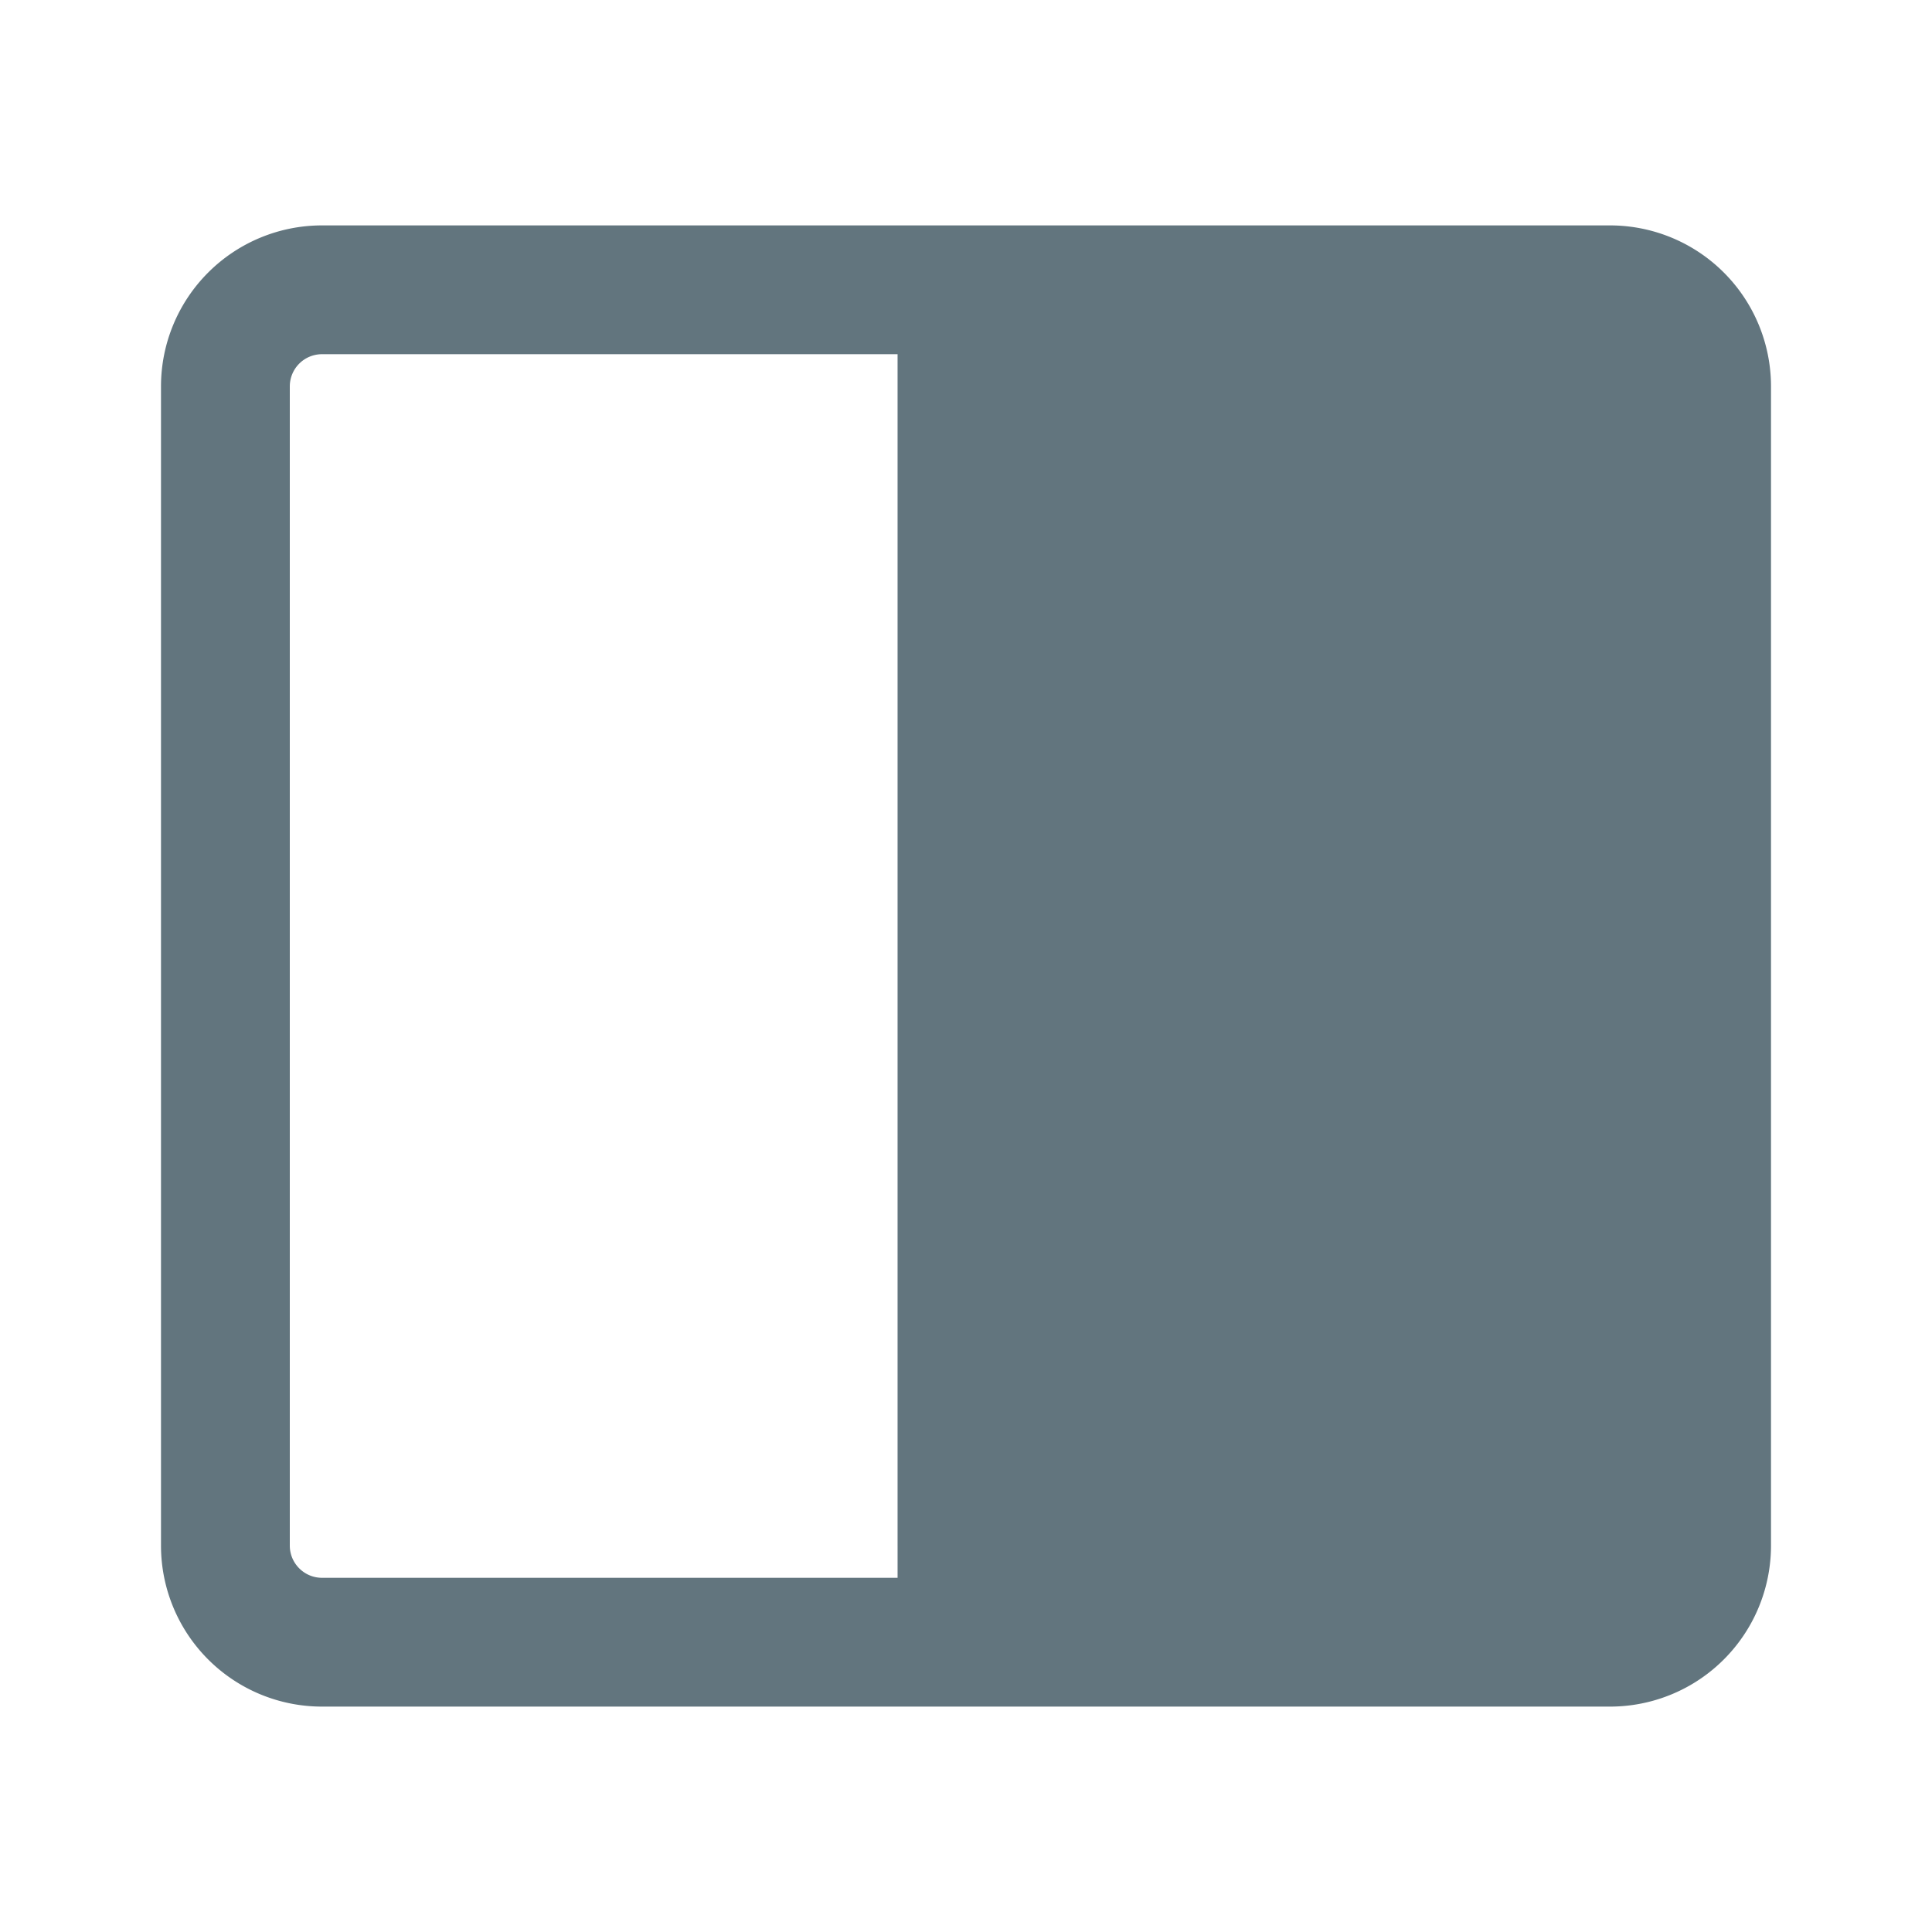 <svg xmlns="http://www.w3.org/2000/svg" fill="none" viewBox="0 0 24 24"><path fill="#62757E" d="M20 2.8a2 2 0 0 1 2 2v14.4a2 2 0 0 1-2 2H4a2 2 0 0 1-2-2V4.8a2 2 0 0 1 2-2zM4 4.4a.4.4 0 0 0-.4.4v14.4c0 .221.18.4.4.4h7.15V4.4z"/></svg>